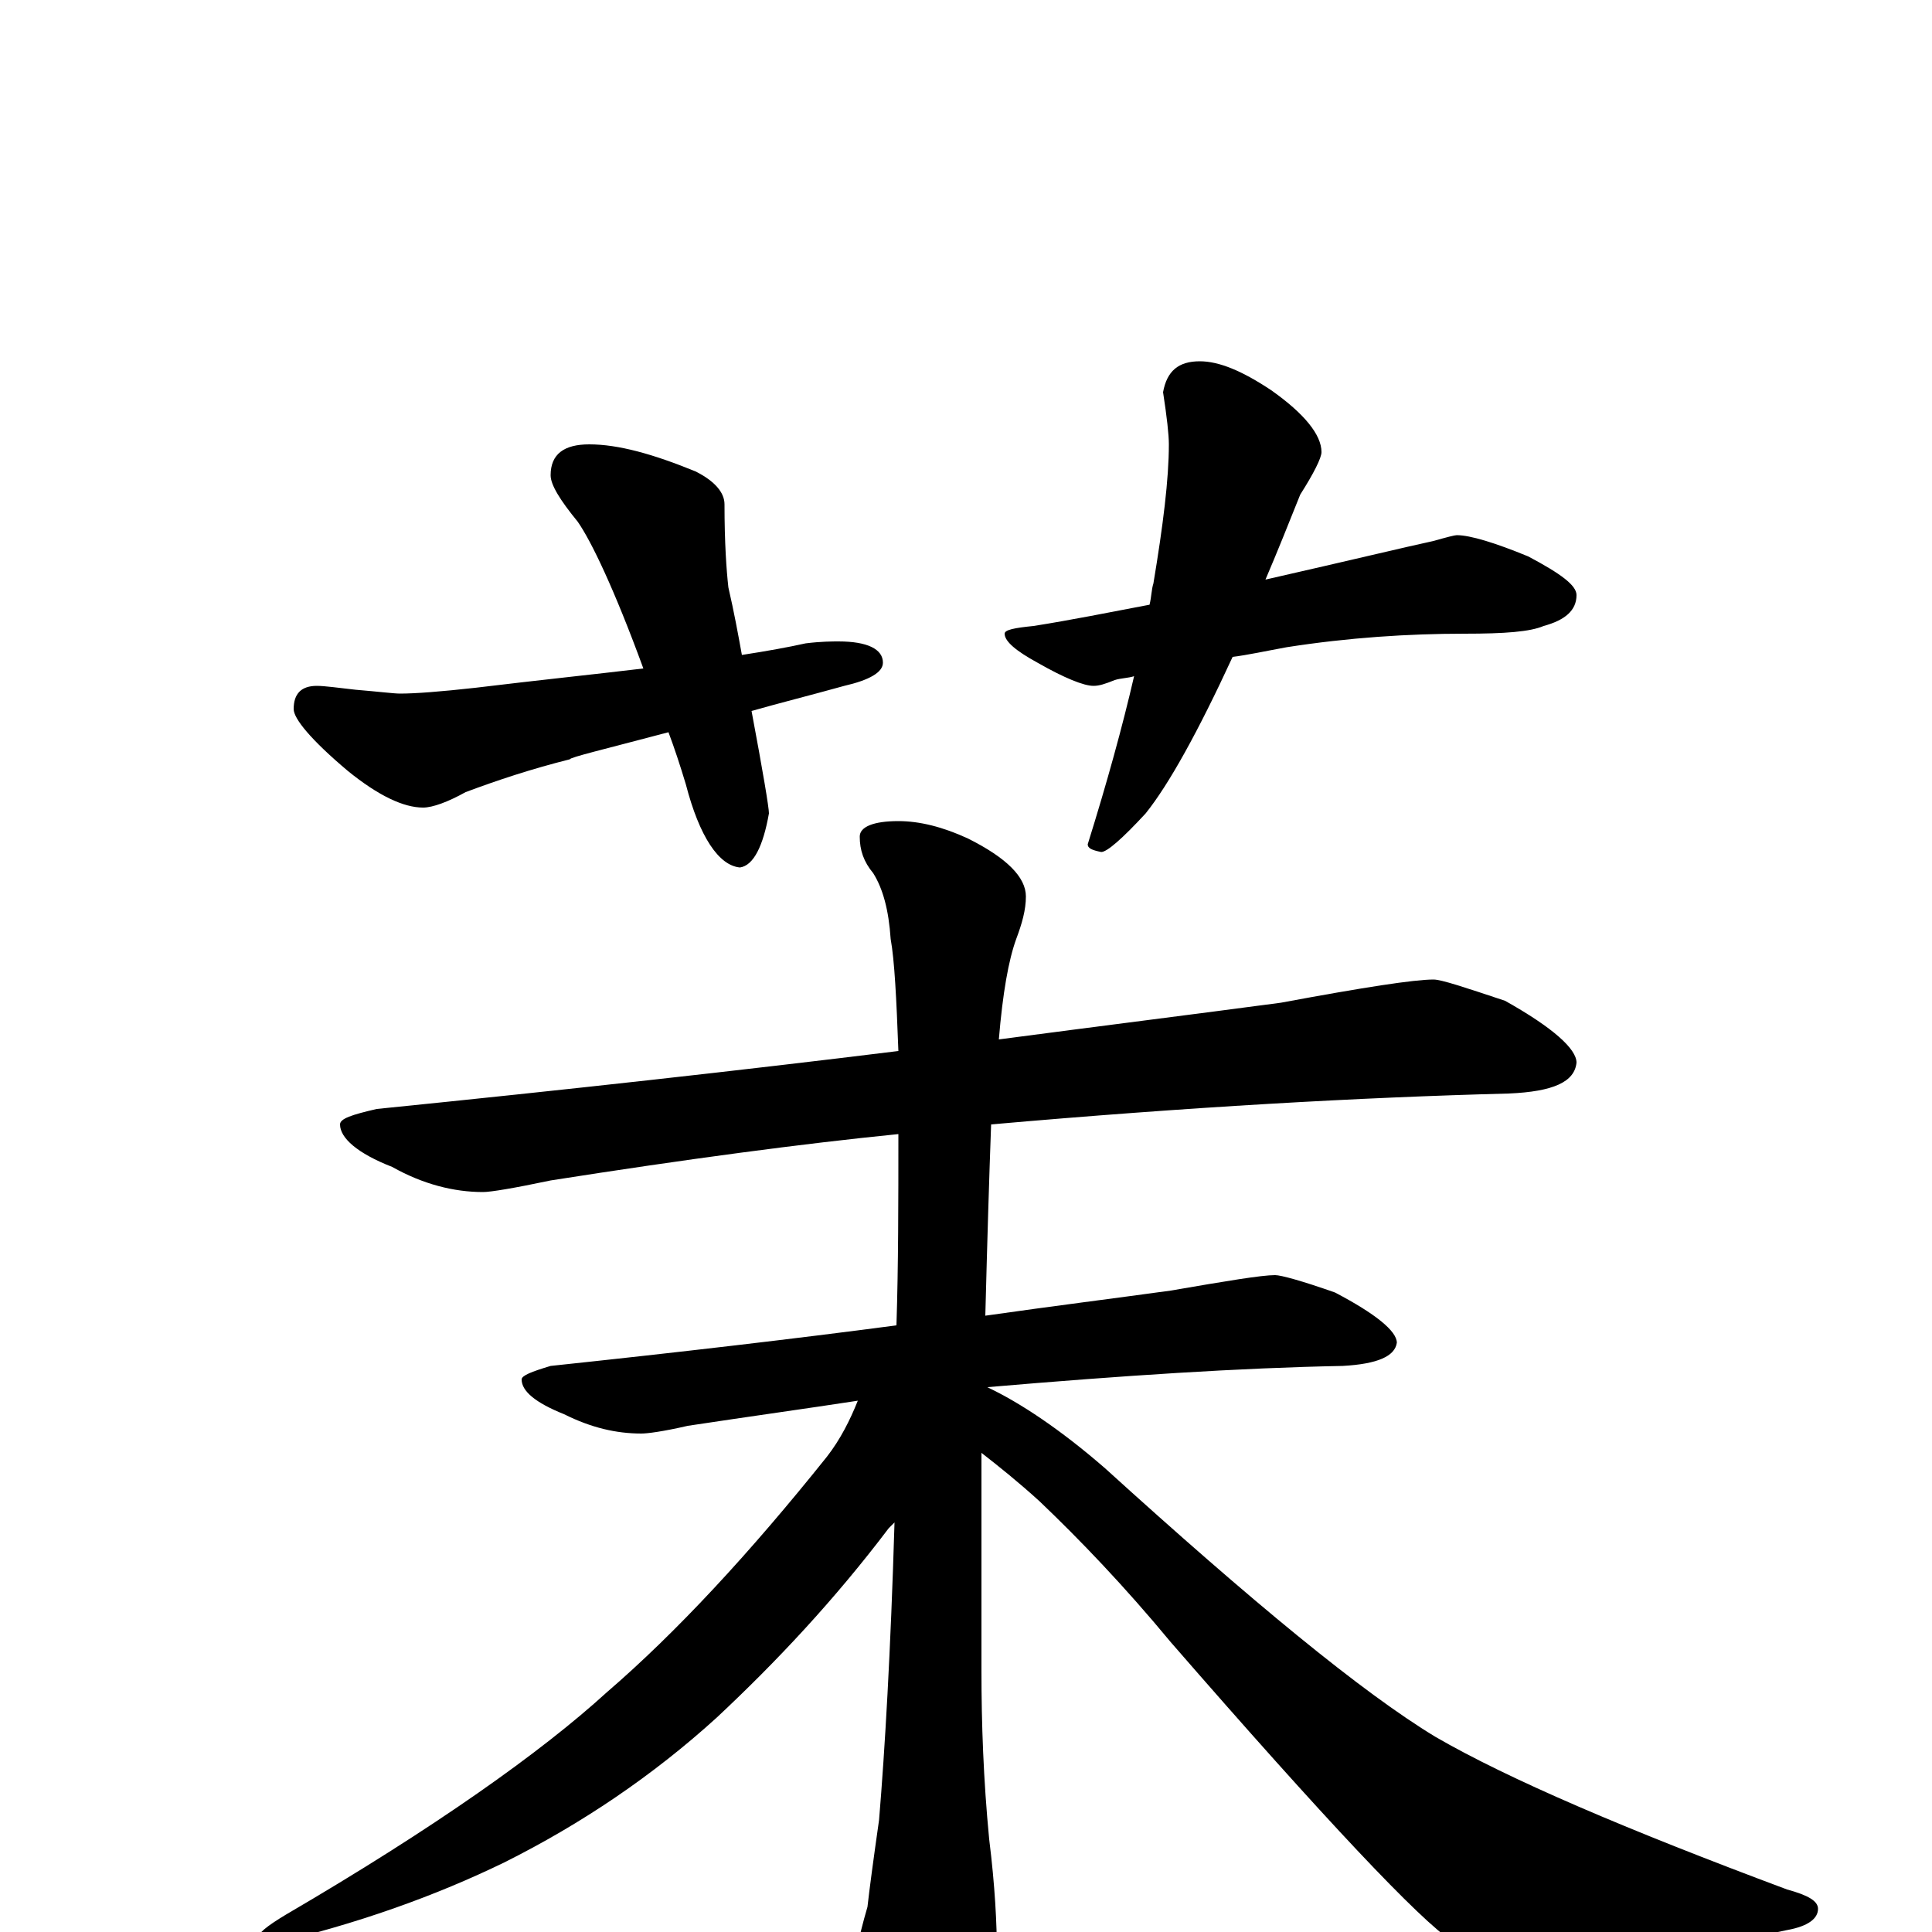 <?xml version="1.0" encoding="utf-8" ?>
<!DOCTYPE svg PUBLIC "-//W3C//DTD SVG 1.1//EN" "http://www.w3.org/Graphics/SVG/1.1/DTD/svg11.dtd">
<svg version="1.1" id="Layer_1" xmlns="http://www.w3.org/2000/svg" xmlns:xlink="http://www.w3.org/1999/xlink" x="0px" y="145px" width="1000px" height="1000px" viewBox="0 0 1000 1000" enable-background="new 0 0 1000 1000" xml:space="preserve">
<g id="Layer_1">
<path id="glyph" transform="matrix(1 0 0 -1 0 1000)" d="M305,770C320,770 338,765 360,756C370,751 375,745 375,739C375,719 376,705 377,696C380,683 382,672 384,661C397,663 408,665 417,667C425,668 431,668 434,668C449,668 457,664 457,657C457,652 450,648 437,645C419,640 403,636 389,632C395,600 398,582 398,579C395,562 390,552 383,551C372,552 362,567 355,594C352,604 349,613 346,621C312,612 295,608 295,607C275,602 257,596 241,590C232,585 224,582 219,582C209,582 196,588 180,601C161,617 152,628 152,633C152,641 156,645 164,645C168,645 175,644 184,643C196,642 204,641 207,641C215,641 228,642 246,644C279,648 308,651 333,654C318,695 306,720 299,730C290,741 285,749 285,754C285,765 292,770 305,770M621,813C631,813 643,808 658,798C675,786 684,775 684,766C684,763 680,755 673,744C667,729 661,714 655,700C699,710 728,717 742,720C749,722 753,723 754,723C761,723 774,719 791,712C808,703 816,697 816,692C816,684 810,679 799,676C792,673 779,672 758,672C729,672 698,670 666,665C655,663 646,661 638,660C620,621 605,594 593,579C581,566 573,559 570,559C565,560 563,561 563,563C573,595 581,624 587,650C584,649 580,649 577,648C572,646 569,645 566,645C561,645 551,649 537,657C526,663 520,668 520,672C520,674 525,675 535,676C554,679 574,683 595,687C596,691 596,695 597,698C602,728 605,752 605,770C605,775 604,784 602,797C604,808 610,813 621,813M742,493C746,493 758,489 779,482C804,468 816,457 816,450C815,440 804,435 781,434C704,432 615,427 513,418C512,391 511,358 510,319C545,324 577,328 606,332C635,337 653,340 660,340C663,340 674,337 691,331C712,320 723,311 723,305C722,298 713,294 695,293C642,292 581,288 511,282C528,274 549,260 572,240C648,171 705,124 743,101C781,79 842,53 925,22C936,19 941,16 941,12C941,7 936,3 925,1C864,-12 822,-19 798,-19C783,-19 768,-14 752,-5C735,6 686,58 606,150C582,179 559,203 538,223C527,233 517,241 508,248C508,213 508,176 508,135C508,108 509,79 512,48C515,24 516,4 516,-11C516,-37 511,-61 500,-83C491,-98 484,-105 477,-105C471,-105 463,-95 454,-74C447,-52 442,-35 441,-23C442,-16 444,-4 449,13C450,22 452,37 455,58C458,94 461,145 463,212C462,211 461,210 460,209C432,172 402,140 371,111C338,81 301,56 261,36C226,19 185,4 137,-7C134,-7 133,-6 133,-4C133,-1 138,3 148,9C225,54 280,93 314,124C350,155 388,196 428,246C435,255 440,265 444,275C418,271 389,267 356,262C343,259 335,258 332,258C319,258 306,261 292,268C277,274 270,280 270,286C270,288 275,290 285,293C351,300 411,307 464,314C465,345 465,378 465,413C415,408 355,400 285,389C266,385 254,383 250,383C235,383 219,387 203,396C185,403 176,411 176,418C176,421 182,423 195,426C294,436 384,446 465,456C464,483 463,503 461,514C460,529 457,540 452,548C447,554 445,560 445,567C445,572 452,575 465,575C476,575 488,572 501,566C521,556 531,546 531,536C531,529 529,522 526,514C522,503 519,486 517,462C570,469 618,475 663,481C706,489 732,493 742,493z"/>
</g>
</svg>
